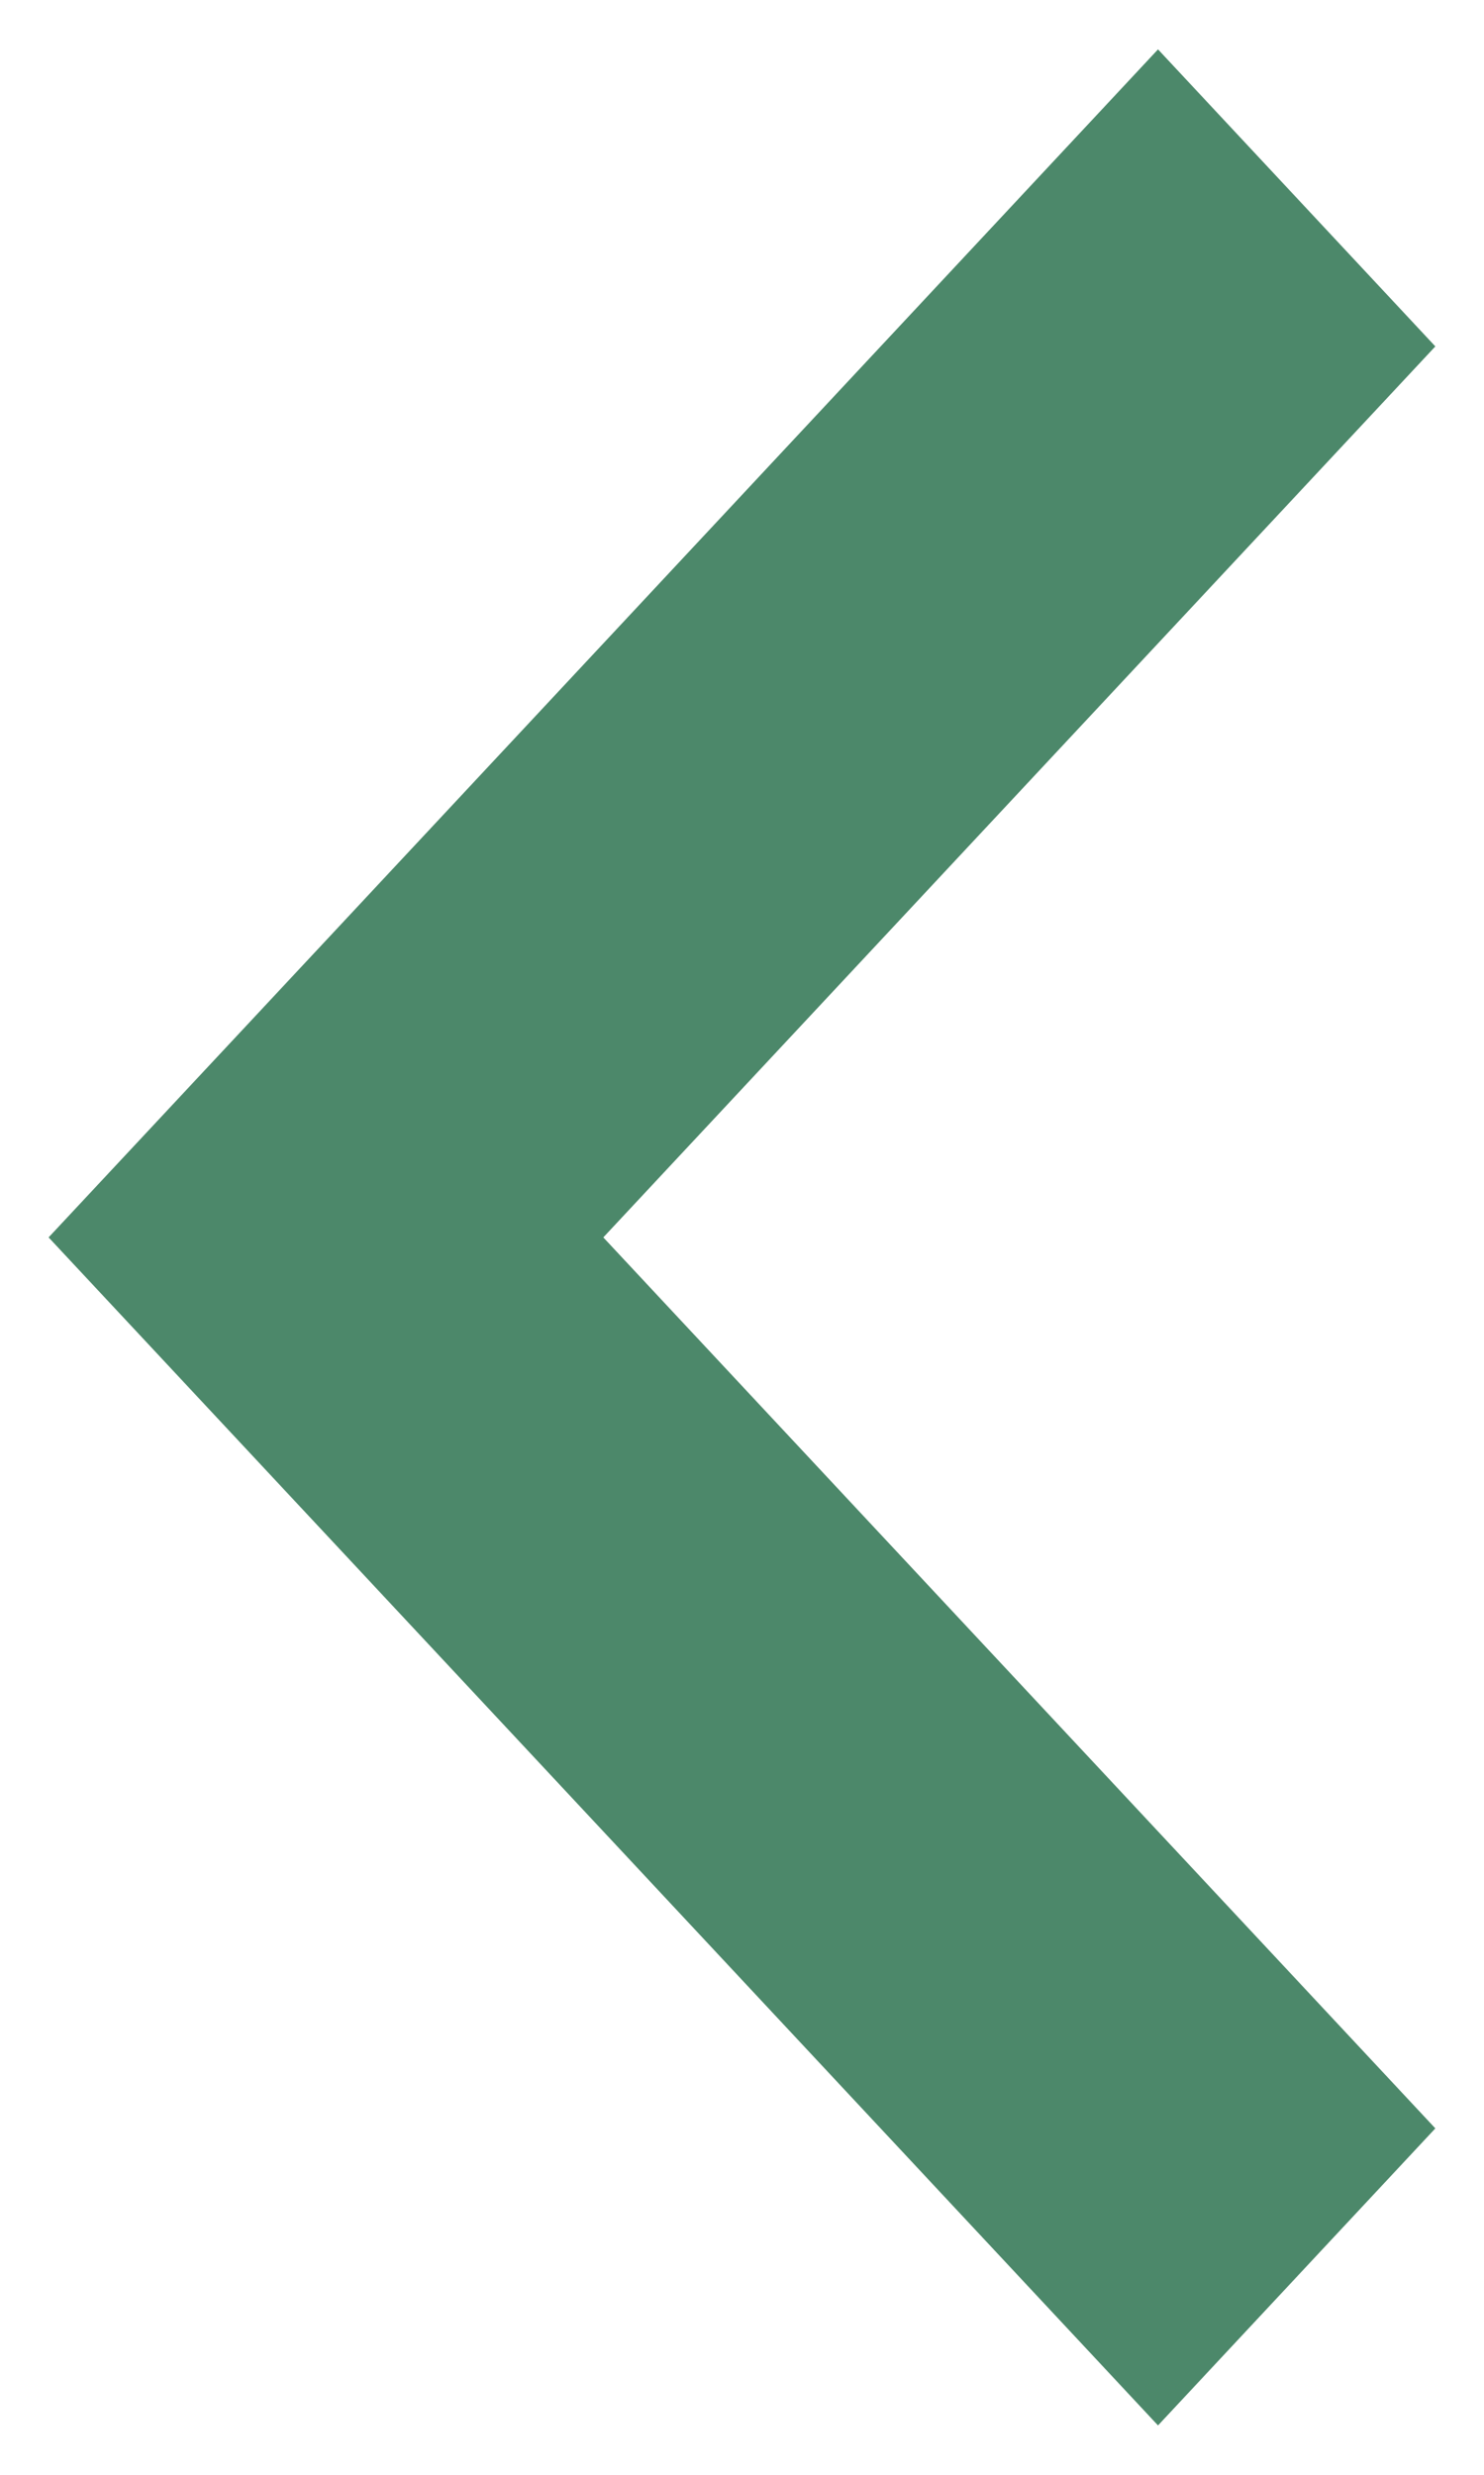<svg width="24" height="40" viewBox="0 0 24 40" fill="none" xmlns="http://www.w3.org/2000/svg">
<path d="M18.728 0.798L23.213 5.599L9.757 20L5.272 15.2L18.728 0.798ZM9.757 20L23.213 34.401L18.728 39.202L0.786 20L5.272 15.2L9.757 20Z" fill="#4C886A"/>
</svg>
